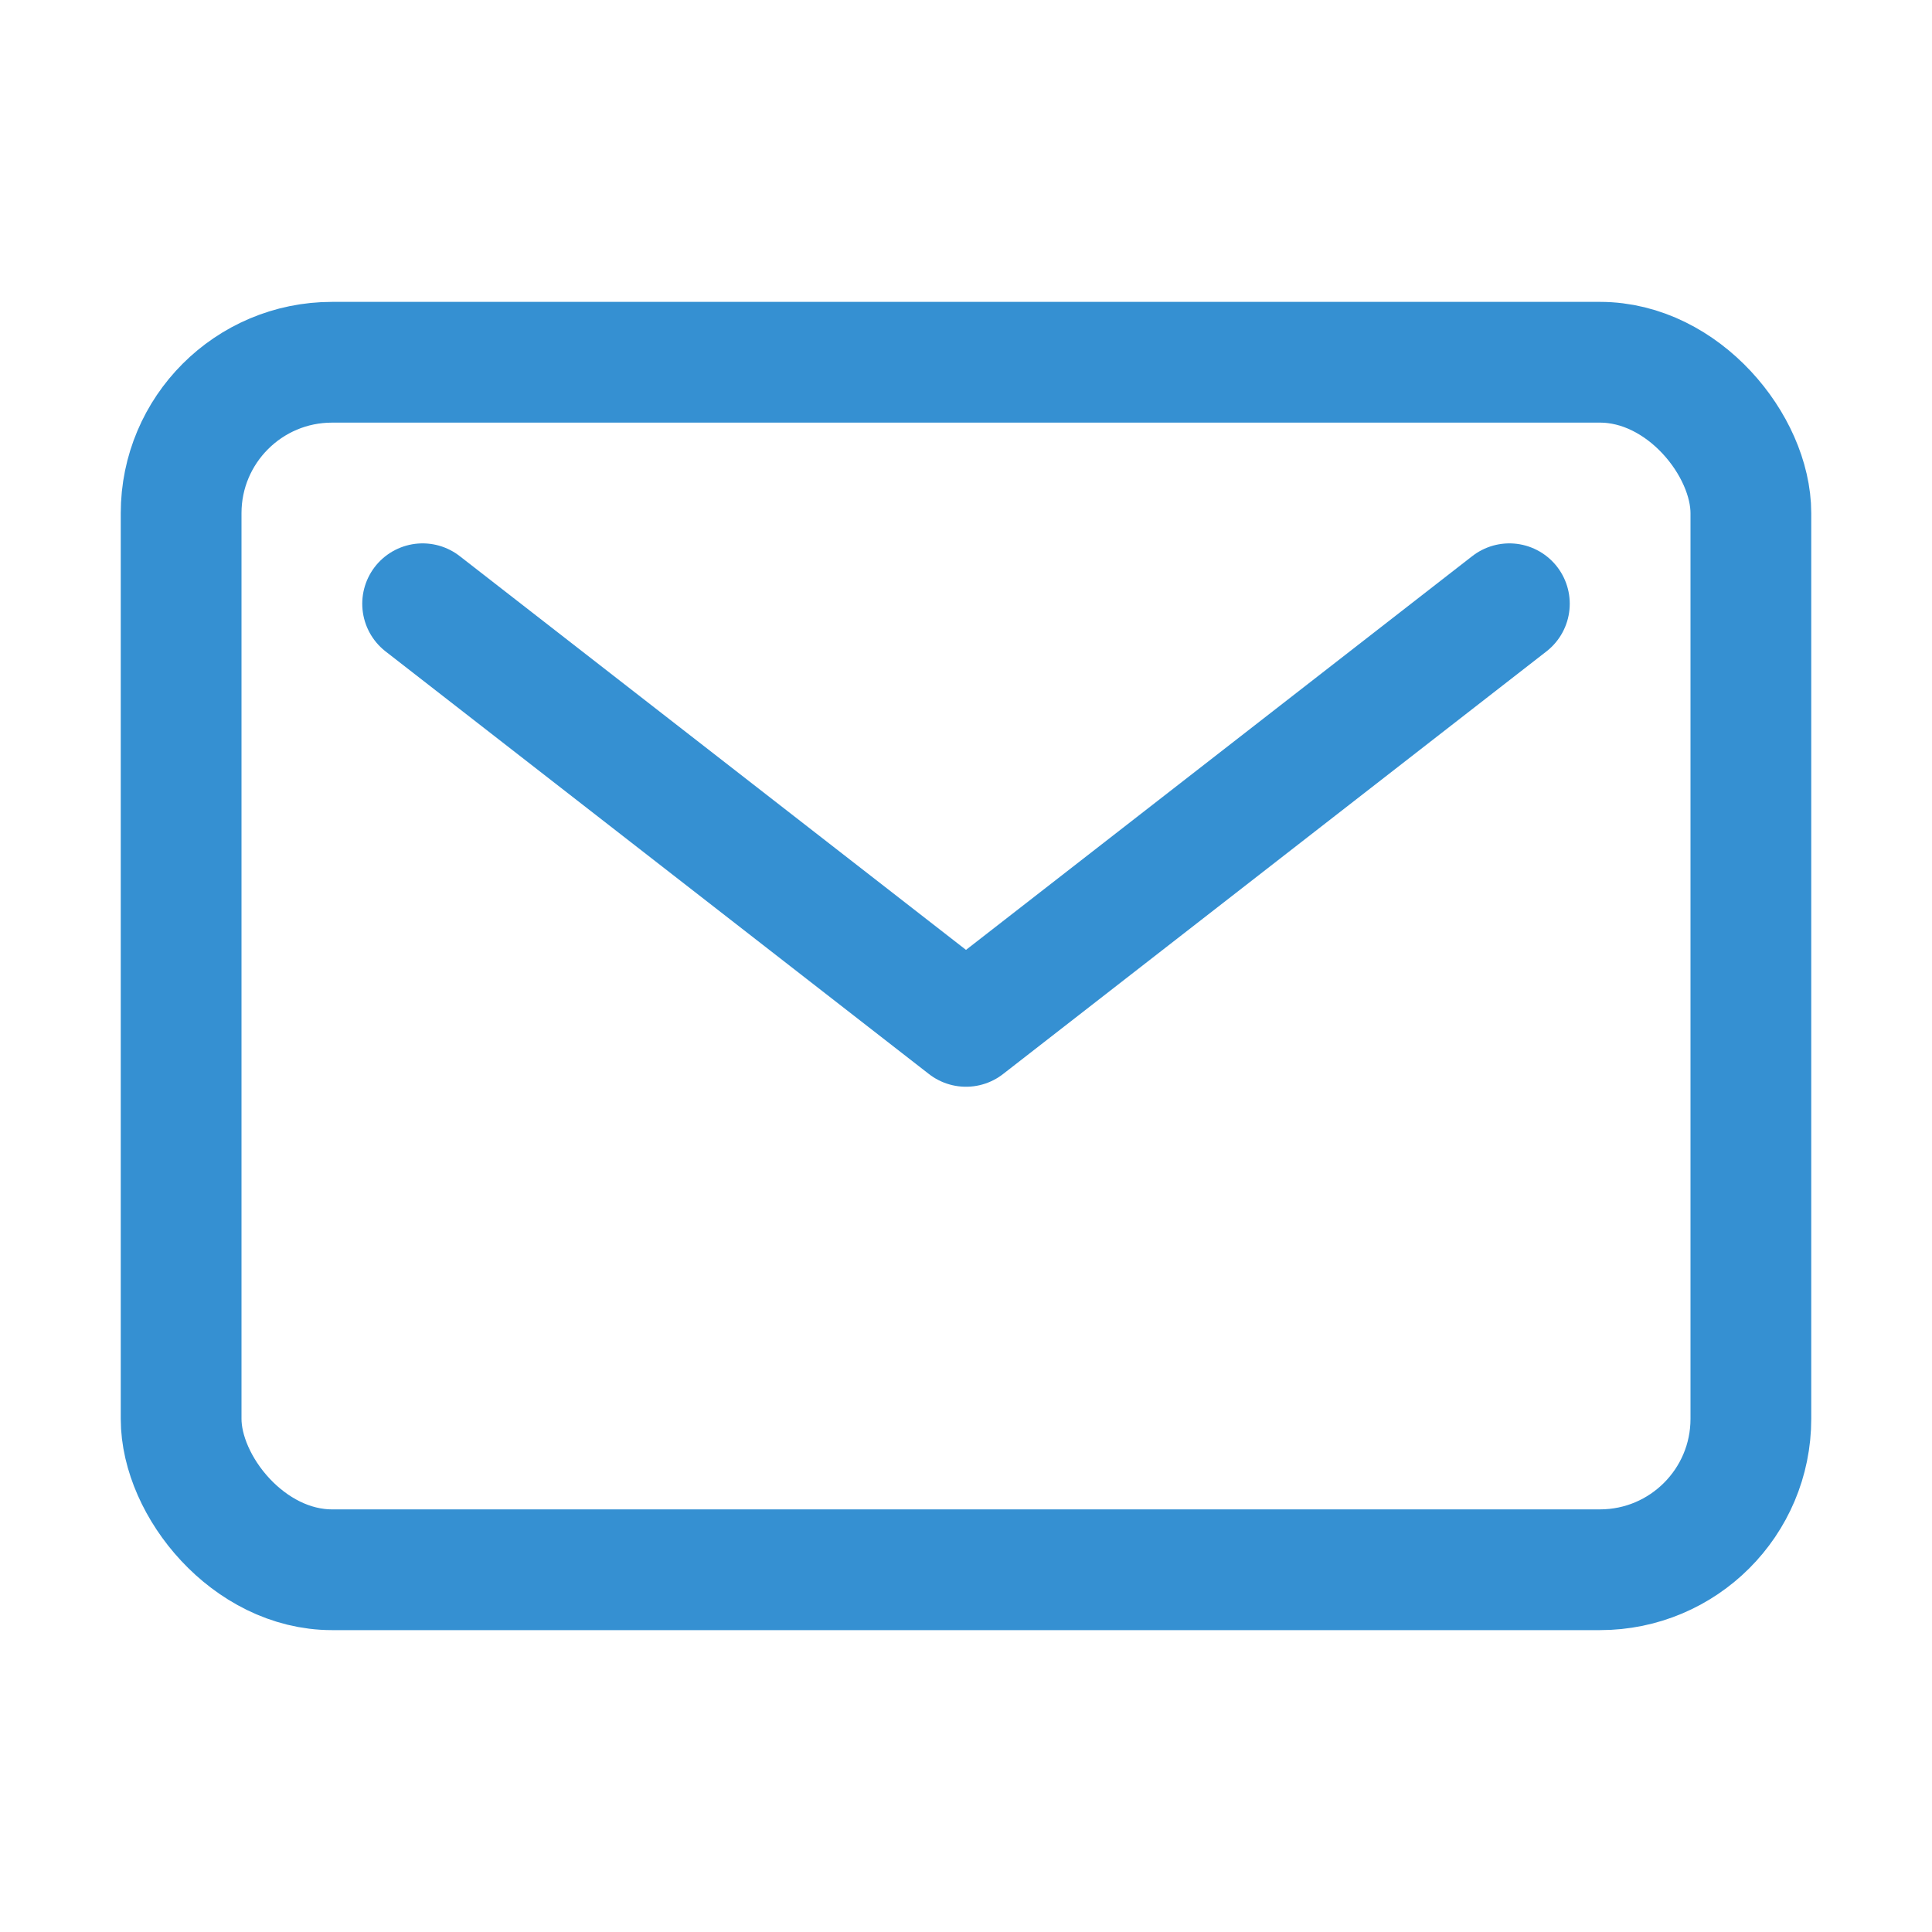 <svg xmlns="http://www.w3.org/2000/svg" class="ionicon" viewBox="0 0 512 512"><title>Mail</title><rect x="48" y="96" width="416" height="320" rx="40" ry="40" fill="none" stroke="#3590d2" stroke-linecap="round" stroke-linejoin="round" stroke-width="32"/><path fill="none" stroke="#3590d2" stroke-linecap="round" stroke-linejoin="round" stroke-width="32" d="M112 160l144 112 144-112"/></svg>